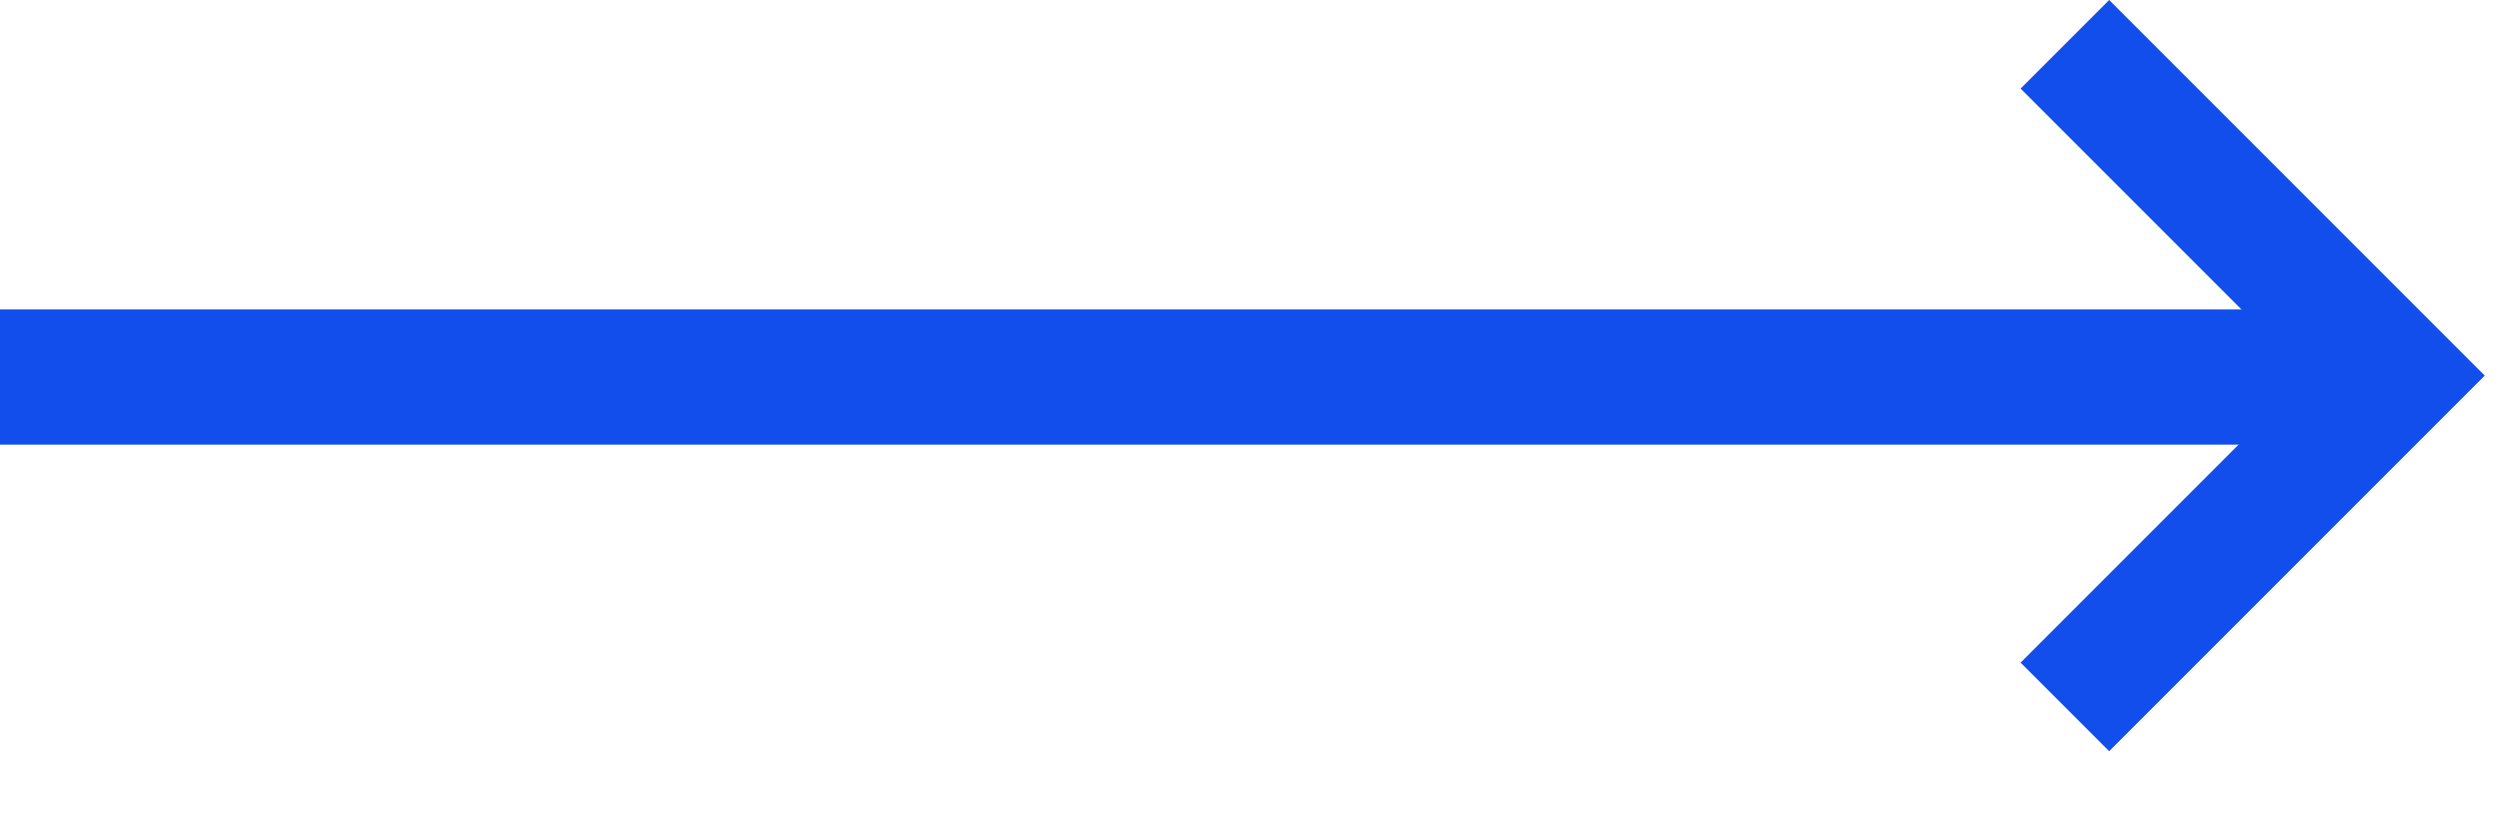 <svg width="21" height="7" viewBox="0 0 21 7" fill="none" xmlns="http://www.w3.org/2000/svg">
<path d="M16.973 0.744L19.384 3.155L16.973 5.566L17.717 6.31L20.872 3.155L17.717 -3.05176e-05L16.973 0.744Z" fill="#124EEB"/>
<path d="M20 2.599H0V3.735H20V2.599Z" fill="#124EEB"/>
</svg>
